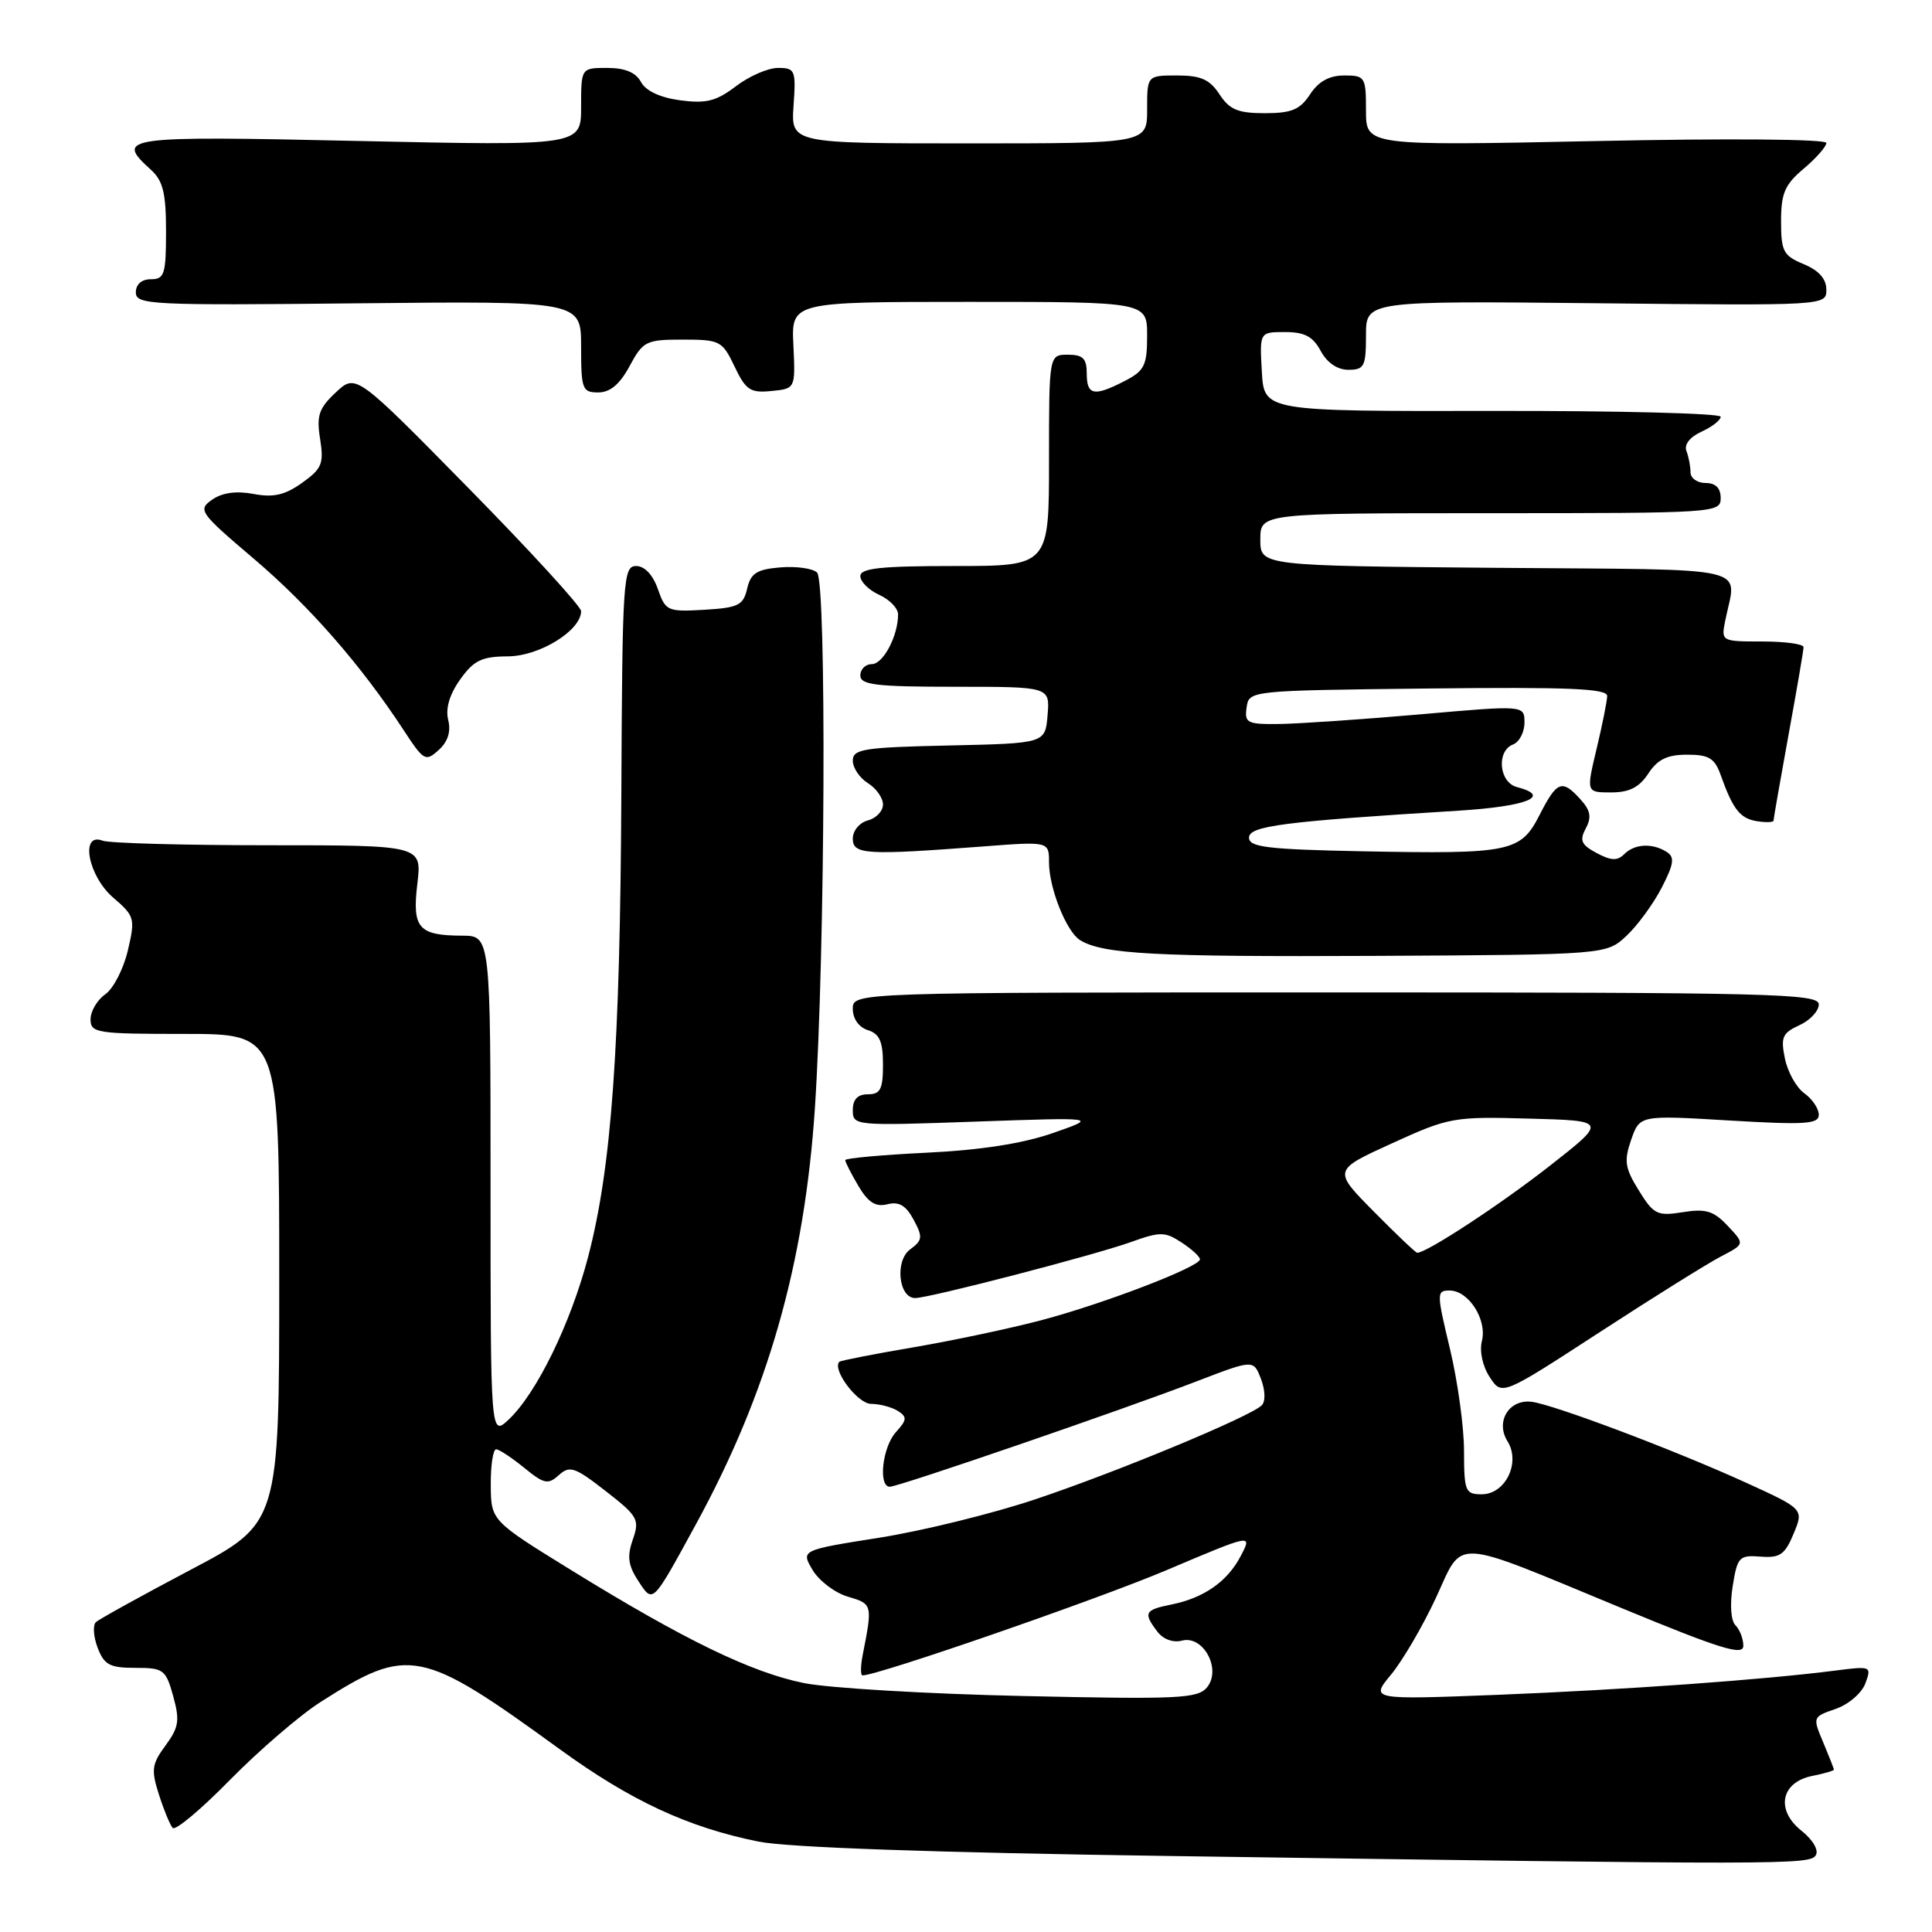 <?xml version="1.0" encoding="UTF-8" standalone="no"?>
<!DOCTYPE svg PUBLIC "-//W3C//DTD SVG 1.1//EN" "http://www.w3.org/Graphics/SVG/1.1/DTD/svg11.dtd" >
<svg xmlns="http://www.w3.org/2000/svg" xmlns:xlink="http://www.w3.org/1999/xlink" version="1.1" viewBox="0 0 256 256">
 <g >
 <path fill="currentColor"
d=" M 240.60 245.83 C 241.02 245.16 240.22 243.79 238.69 242.57 C 235.25 239.83 235.98 236.15 240.13 235.32 C 241.71 235.01 243.00 234.63 243.00 234.49 C 243.00 234.35 242.36 232.72 241.58 230.86 C 240.17 227.53 240.18 227.49 243.23 226.44 C 244.93 225.86 246.70 224.34 247.17 223.06 C 248.01 220.79 247.93 220.75 243.27 221.35 C 233.73 222.58 215.12 223.91 198.53 224.57 C 181.56 225.23 181.56 225.23 184.34 221.87 C 185.87 220.01 188.52 215.47 190.24 211.78 C 193.98 203.73 192.00 203.62 214.75 213.03 C 227.95 218.49 231.00 219.44 231.00 218.08 C 231.00 217.15 230.53 215.93 229.96 215.36 C 229.35 214.75 229.20 212.63 229.59 210.18 C 230.21 206.30 230.45 206.04 233.28 206.26 C 235.84 206.46 236.51 206.01 237.66 203.23 C 239.02 199.96 239.02 199.96 231.33 196.45 C 221.78 192.10 205.77 186.07 202.91 185.74 C 199.94 185.40 198.13 188.38 199.75 190.97 C 201.52 193.80 199.48 198.00 196.34 198.00 C 194.16 198.00 194.00 197.61 193.99 192.25 C 193.99 189.09 193.15 183.01 192.13 178.75 C 190.35 171.30 190.34 171.00 192.08 171.00 C 194.60 171.00 197.07 174.86 196.36 177.69 C 196.02 179.05 196.45 181.04 197.40 182.48 C 199.01 184.95 199.01 184.95 211.97 176.52 C 219.10 171.88 226.34 167.36 228.07 166.47 C 231.20 164.84 231.20 164.84 228.94 162.44 C 227.07 160.45 226.04 160.13 222.98 160.62 C 219.59 161.16 219.12 160.93 217.15 157.74 C 215.30 154.76 215.17 153.82 216.14 151.02 C 217.28 147.76 217.28 147.76 229.14 148.47 C 239.21 149.07 241.00 148.95 241.00 147.71 C 241.00 146.90 240.14 145.63 239.09 144.87 C 238.03 144.12 236.87 142.04 236.51 140.26 C 235.93 137.44 236.18 136.88 238.42 135.85 C 239.84 135.21 241.00 133.96 241.00 133.09 C 241.00 131.65 234.82 131.50 177.00 131.50 C 113.00 131.50 113.00 131.50 113.00 133.68 C 113.00 134.99 113.80 136.12 115.00 136.50 C 116.55 136.99 117.00 138.01 117.00 141.07 C 117.00 144.33 116.66 145.00 115.00 145.00 C 113.64 145.00 113.00 145.67 113.00 147.10 C 113.00 149.16 113.23 149.19 129.25 148.62 C 145.50 148.05 145.50 148.05 139.50 150.14 C 135.50 151.53 129.91 152.40 122.75 152.74 C 116.84 153.03 112.00 153.47 112.00 153.72 C 112.00 153.98 112.78 155.52 113.74 157.14 C 115.04 159.34 116.02 159.96 117.59 159.57 C 119.12 159.18 120.05 159.73 121.06 161.62 C 122.30 163.92 122.24 164.35 120.60 165.55 C 118.55 167.05 119.06 172.00 121.27 172.00 C 123.15 171.99 144.93 166.34 149.82 164.59 C 153.74 163.18 154.36 163.19 156.57 164.64 C 157.91 165.51 159.00 166.52 159.00 166.87 C 158.99 167.86 146.29 172.74 138.00 174.93 C 133.88 176.02 126.23 177.64 121.01 178.53 C 115.79 179.42 111.39 180.28 111.22 180.44 C 110.21 181.45 113.63 186.00 115.41 186.02 C 116.56 186.02 118.16 186.45 118.96 186.95 C 120.22 187.75 120.19 188.14 118.71 189.77 C 116.92 191.74 116.34 197.00 117.91 197.00 C 119.08 197.00 148.97 186.73 158.65 183.00 C 166.10 180.14 166.10 180.14 167.09 182.73 C 167.66 184.23 167.70 185.70 167.19 186.21 C 165.70 187.70 148.08 195.02 137.23 198.65 C 131.58 200.55 122.27 202.84 116.54 203.75 C 106.12 205.40 106.12 205.40 107.67 208.03 C 108.53 209.47 110.64 211.07 112.36 211.57 C 115.61 212.53 115.63 212.59 114.32 219.25 C 114.02 220.76 114.01 222.00 114.29 222.00 C 116.34 222.00 145.48 211.91 154.63 208.03 C 165.93 203.24 165.93 203.24 164.44 206.11 C 162.67 209.55 159.54 211.74 155.20 212.61 C 151.67 213.32 151.46 213.71 153.36 216.20 C 154.13 217.22 155.45 217.70 156.62 217.39 C 159.46 216.65 161.90 221.21 159.93 223.59 C 158.70 225.07 156.13 225.19 135.53 224.73 C 122.86 224.45 109.82 223.68 106.55 223.02 C 99.60 221.62 90.73 217.33 75.80 208.12 C 65.06 201.50 65.06 201.50 65.03 196.75 C 65.01 194.14 65.34 192.02 65.75 192.04 C 66.16 192.06 67.83 193.16 69.47 194.50 C 72.09 196.64 72.62 196.75 74.05 195.46 C 75.49 194.16 76.17 194.39 80.25 197.57 C 84.53 200.90 84.78 201.34 83.85 204.00 C 83.07 206.23 83.23 207.42 84.56 209.46 C 86.55 212.49 86.37 212.67 92.20 202.00 C 101.74 184.54 106.61 167.51 107.98 146.79 C 109.34 126.18 109.54 77.14 108.27 75.87 C 107.72 75.32 105.53 75.01 103.42 75.18 C 100.27 75.44 99.48 75.95 99.00 78.00 C 98.49 80.21 97.83 80.53 93.32 80.80 C 88.44 81.08 88.19 80.97 87.17 78.05 C 86.51 76.16 85.41 75.00 84.29 75.00 C 82.58 75.00 82.46 76.74 82.33 105.25 C 82.17 138.85 81.04 154.66 77.93 166.54 C 75.62 175.36 71.10 184.62 67.41 188.09 C 65.00 190.35 65.00 190.35 65.00 157.17 C 65.00 124.00 65.00 124.00 61.25 123.98 C 55.44 123.96 54.60 122.99 55.30 117.10 C 55.91 112.00 55.91 112.00 35.53 112.00 C 24.33 112.00 14.45 111.73 13.58 111.39 C 10.58 110.24 11.67 116.07 14.99 118.93 C 17.85 121.39 17.94 121.68 16.94 125.94 C 16.37 128.38 15.03 130.99 13.95 131.75 C 12.88 132.50 12.00 133.99 12.00 135.06 C 12.00 136.88 12.79 137.00 24.50 137.00 C 37.00 137.00 37.00 137.00 37.00 169.41 C 37.00 201.82 37.00 201.82 25.25 208.01 C 18.79 211.42 13.15 214.54 12.71 214.94 C 12.28 215.34 12.38 216.87 12.94 218.34 C 13.80 220.60 14.54 221.00 17.93 221.00 C 21.67 221.00 21.97 221.22 22.95 224.75 C 23.84 227.97 23.70 228.89 21.93 231.29 C 20.11 233.76 20.01 234.52 21.06 237.79 C 21.71 239.83 22.53 241.82 22.88 242.21 C 23.24 242.61 26.67 239.73 30.51 235.81 C 34.36 231.90 39.75 227.26 42.50 225.51 C 54.14 218.08 55.76 218.40 74.17 231.78 C 83.59 238.62 91.15 242.13 100.50 244.02 C 104.36 244.80 123.76 245.48 155.00 245.93 C 236.62 247.11 239.81 247.11 240.60 245.83 Z  M 215.52 124.00 C 216.99 122.62 219.09 119.75 220.19 117.61 C 221.81 114.46 221.93 113.57 220.84 112.88 C 218.94 111.68 216.60 111.80 215.22 113.18 C 214.31 114.09 213.47 114.05 211.56 113.03 C 209.52 111.94 209.27 111.37 210.12 109.77 C 210.92 108.29 210.75 107.38 209.42 105.92 C 206.98 103.22 206.31 103.47 204.02 107.95 C 201.49 112.92 200.19 113.18 180.50 112.80 C 167.96 112.55 165.50 112.25 165.50 111.00 C 165.50 109.44 169.99 108.86 193.25 107.42 C 202.36 106.85 205.68 105.51 201.00 104.29 C 198.62 103.67 198.25 99.50 200.50 98.64 C 201.32 98.32 202.00 97.02 202.00 95.75 C 202.00 93.44 202.00 93.44 188.25 94.65 C 180.69 95.31 172.33 95.88 169.68 95.93 C 165.24 95.99 164.89 95.82 165.18 93.75 C 165.50 91.50 165.50 91.50 189.25 91.23 C 207.92 91.02 212.99 91.24 212.96 92.23 C 212.94 92.93 212.31 96.09 211.55 99.25 C 210.18 105.00 210.18 105.00 213.48 105.00 C 215.89 105.00 217.21 104.33 218.41 102.50 C 219.64 100.62 220.92 100.00 223.55 100.00 C 226.46 100.00 227.21 100.46 228.02 102.75 C 229.63 107.27 230.59 108.48 232.85 108.82 C 234.03 109.00 235.00 108.96 235.00 108.74 C 235.00 108.52 235.89 103.43 236.98 97.42 C 238.08 91.41 238.98 86.16 238.98 85.75 C 238.99 85.34 236.54 85.00 233.53 85.00 C 228.09 85.00 228.05 84.98 228.60 82.25 C 230.07 74.82 233.14 75.53 198.25 75.24 C 167.00 74.97 167.00 74.97 167.00 71.49 C 167.00 68.00 167.00 68.00 197.50 68.00 C 227.33 68.00 228.00 67.96 228.00 66.00 C 228.00 64.67 227.33 64.00 226.00 64.00 C 224.90 64.00 224.00 63.36 224.00 62.58 C 224.00 61.80 223.76 60.53 223.46 59.76 C 223.13 58.91 223.92 57.90 225.46 57.20 C 226.86 56.56 228.00 55.67 228.00 55.22 C 228.00 54.77 214.39 54.42 197.75 54.45 C 167.50 54.50 167.50 54.50 167.20 49.25 C 166.90 44.00 166.90 44.00 170.28 44.00 C 172.86 44.00 173.98 44.59 175.00 46.50 C 175.84 48.07 177.21 49.00 178.67 49.00 C 180.77 49.00 181.00 48.55 181.00 44.43 C 181.00 39.87 181.00 39.87 211.50 40.18 C 242.00 40.50 242.00 40.50 242.00 38.37 C 242.00 36.95 241.00 35.83 239.00 35.00 C 236.30 33.88 236.00 33.31 236.00 29.31 C 236.00 25.60 236.50 24.45 239.00 22.35 C 240.65 20.96 242.00 19.42 242.00 18.94 C 242.00 18.43 229.02 18.32 211.50 18.69 C 181.00 19.32 181.00 19.32 181.00 14.66 C 181.00 10.19 180.88 10.00 178.12 10.00 C 176.14 10.00 174.71 10.79 173.59 12.50 C 172.26 14.53 171.14 15.00 167.59 15.00 C 164.04 15.00 162.92 14.53 161.59 12.50 C 160.30 10.53 159.12 10.00 155.98 10.00 C 152.00 10.00 152.00 10.00 152.00 14.50 C 152.00 19.00 152.00 19.00 128.40 19.00 C 104.81 19.00 104.81 19.00 105.15 14.00 C 105.48 9.29 105.36 9.00 103.09 9.00 C 101.77 9.00 99.26 10.09 97.51 11.43 C 94.90 13.41 93.57 13.75 90.12 13.29 C 87.46 12.93 85.56 12.04 84.93 10.86 C 84.25 9.60 82.82 9.00 80.46 9.00 C 77.00 9.00 77.00 9.00 77.00 14.16 C 77.00 19.32 77.00 19.32 47.50 18.68 C 16.21 17.99 15.18 18.13 20.00 22.50 C 21.60 23.95 22.00 25.58 22.00 30.65 C 22.00 36.33 21.79 37.00 20.00 37.00 C 18.76 37.00 18.00 37.67 18.00 38.75 C 18.00 40.38 19.95 40.48 47.50 40.19 C 77.00 39.89 77.00 39.89 77.00 45.94 C 77.00 51.58 77.16 52.00 79.27 52.00 C 80.84 52.00 82.13 50.92 83.43 48.50 C 85.21 45.20 85.60 45.00 90.47 45.00 C 95.40 45.00 95.71 45.16 97.33 48.56 C 98.82 51.69 99.42 52.09 102.21 51.81 C 105.40 51.50 105.40 51.50 105.13 45.75 C 104.85 40.00 104.85 40.00 128.43 40.00 C 152.00 40.00 152.00 40.00 152.00 44.47 C 152.00 48.42 151.65 49.13 149.05 50.47 C 144.97 52.58 144.00 52.40 144.00 49.50 C 144.00 47.50 143.50 47.00 141.50 47.00 C 139.00 47.00 139.00 47.00 139.00 61.00 C 139.00 75.00 139.00 75.00 126.50 75.00 C 116.72 75.00 114.00 75.29 114.00 76.34 C 114.00 77.08 115.12 78.19 116.50 78.82 C 117.88 79.44 119.00 80.61 119.00 81.41 C 119.00 84.26 117.03 88.00 115.52 88.00 C 114.69 88.00 114.00 88.67 114.00 89.50 C 114.00 90.75 116.06 91.00 126.56 91.00 C 139.12 91.00 139.12 91.00 138.81 94.75 C 138.50 98.50 138.50 98.50 125.75 98.78 C 114.44 99.03 113.00 99.25 113.00 100.79 C 113.00 101.74 113.90 103.08 115.00 103.77 C 116.10 104.45 117.00 105.73 117.00 106.60 C 117.00 107.47 116.10 108.42 115.00 108.71 C 113.89 109.00 113.00 110.07 113.00 111.12 C 113.00 113.24 114.72 113.34 130.25 112.16 C 139.00 111.49 139.00 111.49 139.00 114.28 C 139.00 117.67 141.31 123.46 143.11 124.57 C 146.13 126.43 153.02 126.80 182.17 126.66 C 212.84 126.50 212.84 126.50 215.52 124.00 Z  M 59.39 95.40 C 59.01 93.89 59.56 92.02 60.97 90.04 C 62.78 87.50 63.82 86.99 67.32 86.97 C 71.51 86.94 77.00 83.54 77.00 80.98 C 77.00 80.37 70.29 73.03 62.08 64.68 C 47.16 49.50 47.16 49.50 44.49 52.00 C 42.24 54.11 41.92 55.07 42.42 58.18 C 42.93 61.44 42.66 62.10 40.03 63.98 C 37.75 65.60 36.24 65.95 33.59 65.45 C 31.29 65.02 29.44 65.28 28.11 66.21 C 26.18 67.56 26.42 67.91 33.66 74.06 C 41.04 80.34 47.85 88.14 53.50 96.77 C 56.15 100.82 56.39 100.96 58.13 99.38 C 59.35 98.28 59.77 96.94 59.39 95.40 Z  M 182.03 160.53 C 176.62 155.06 176.62 155.06 184.44 151.50 C 192.00 148.05 192.59 147.94 202.62 148.22 C 212.99 148.50 212.99 148.50 205.25 154.56 C 198.71 159.67 189.05 166.00 187.79 166.00 C 187.59 166.00 185.00 163.54 182.03 160.53 Z "/>
</g>
</svg>